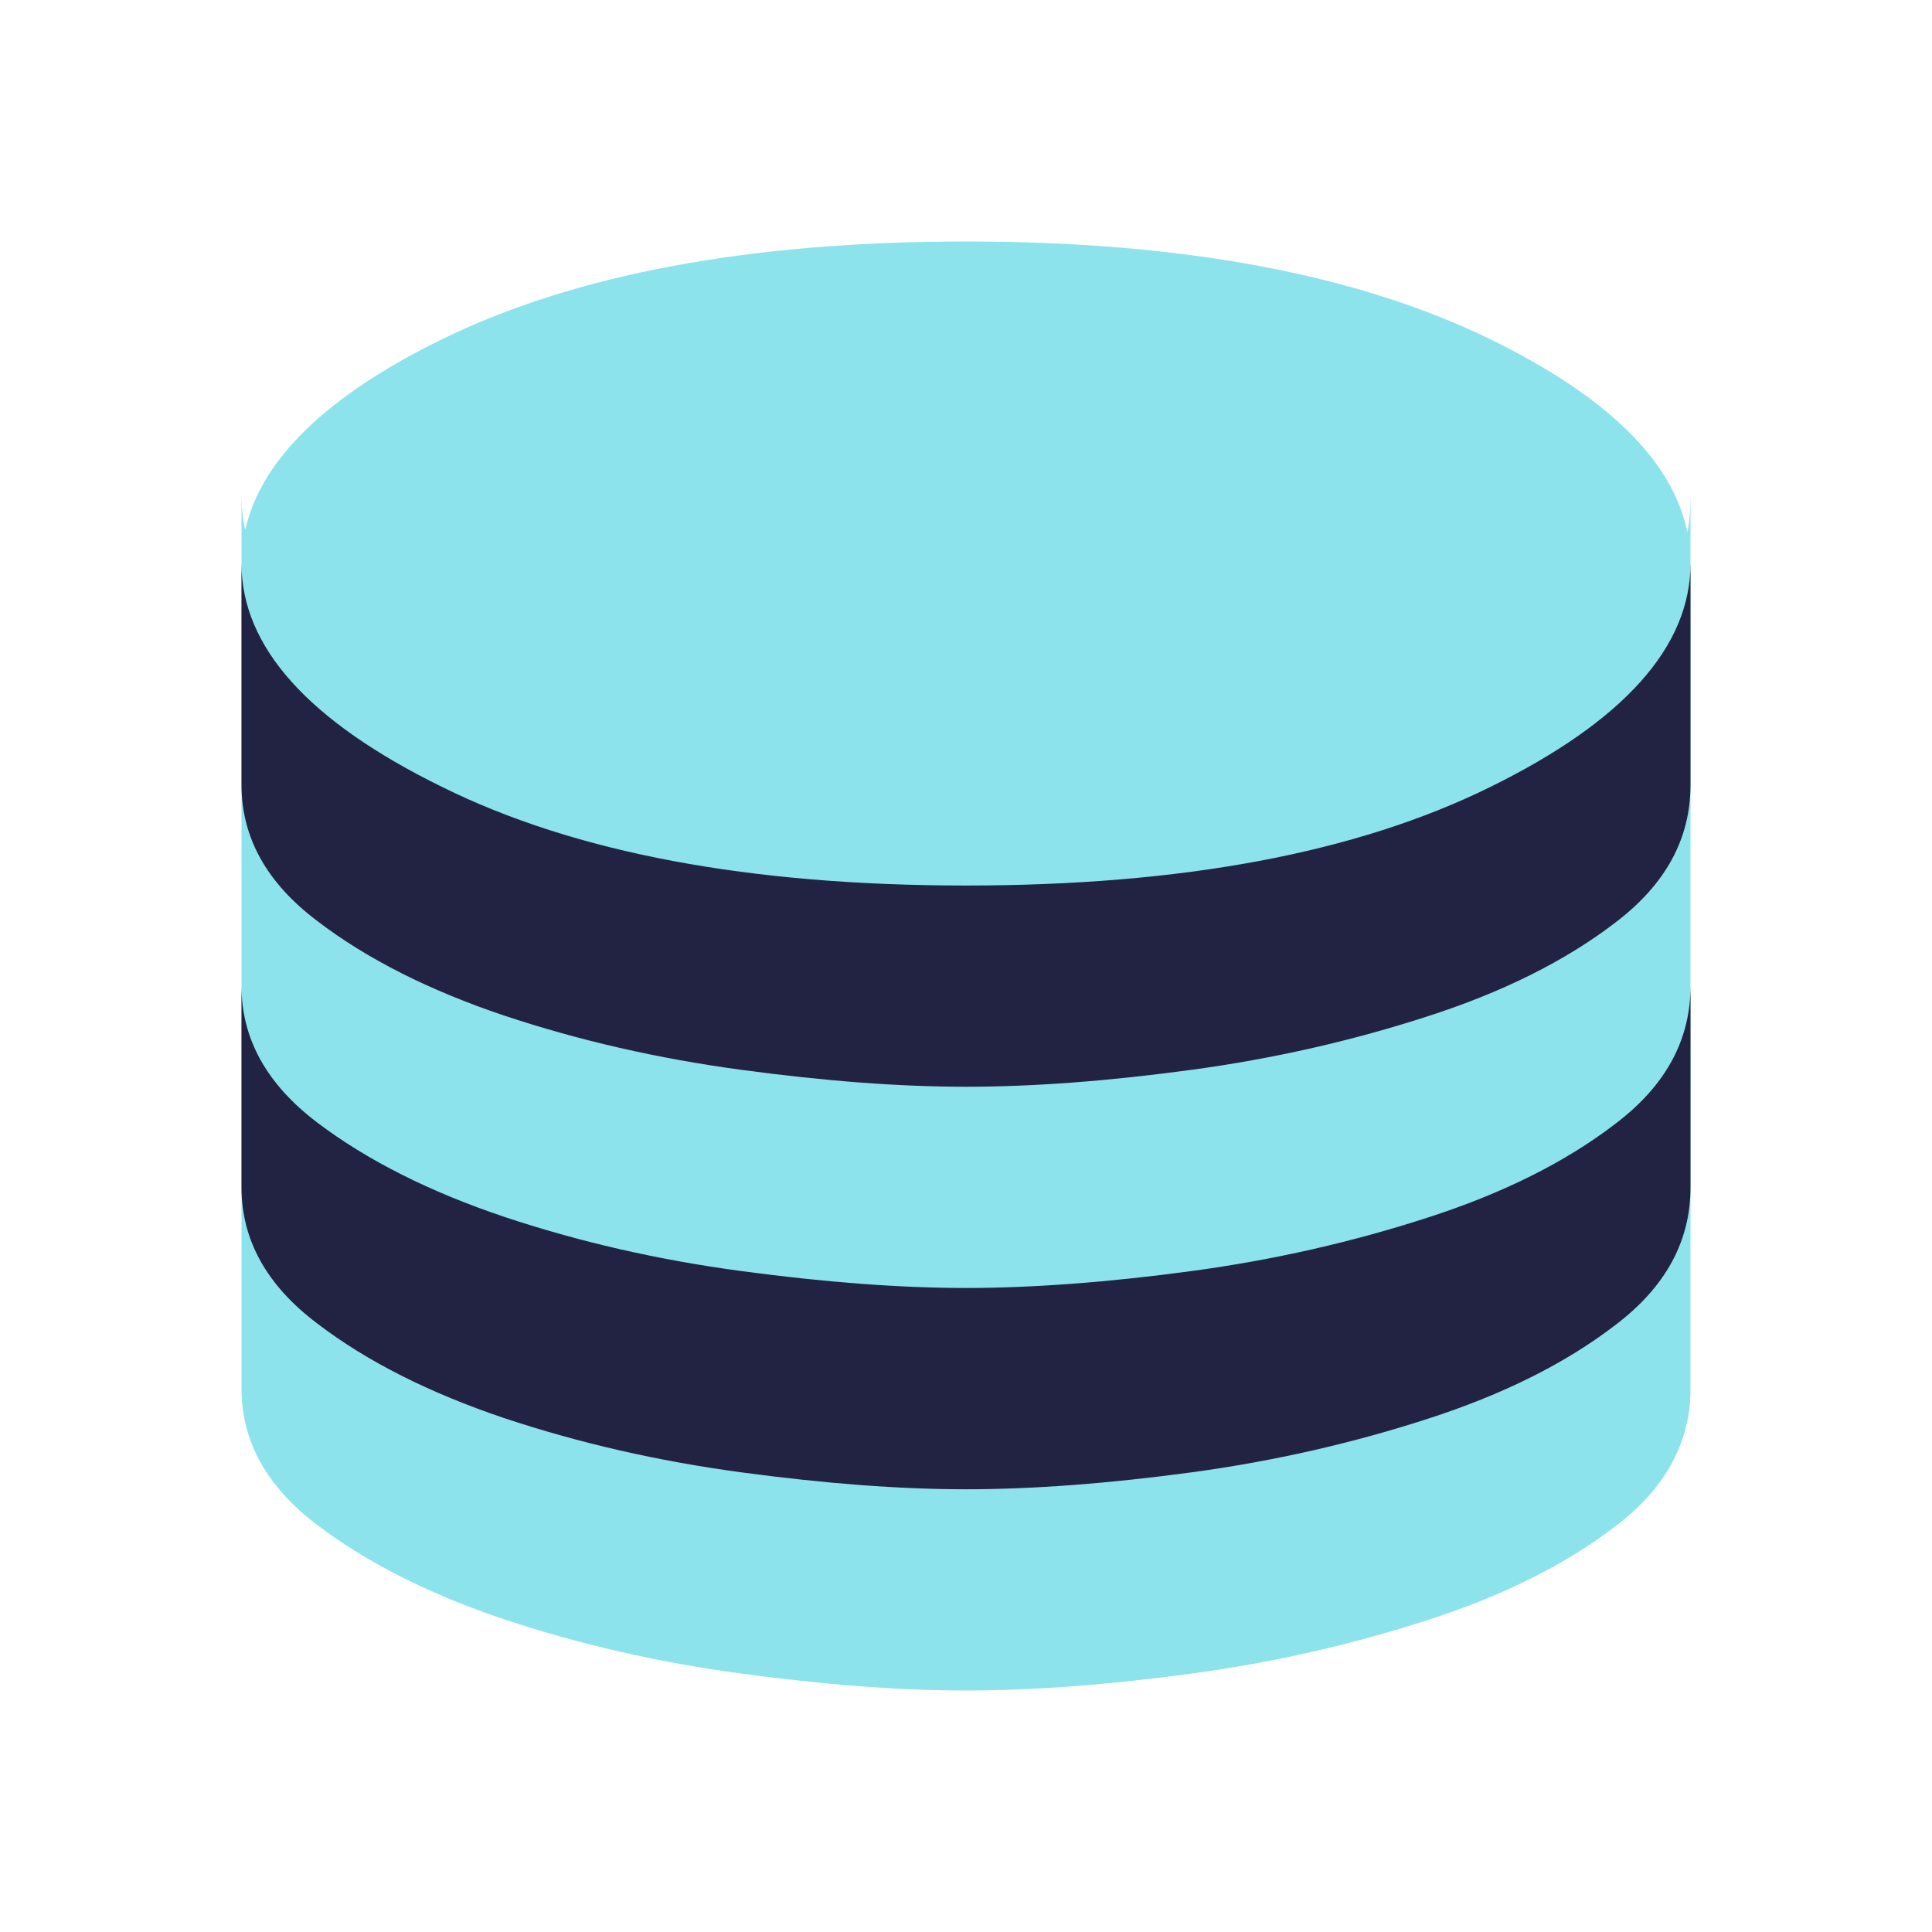 <svg width="32" height="32" viewBox="0 0 32 32" fill="none" xmlns="http://www.w3.org/2000/svg">
<path opacity="0.52" d="M4 15.363C4 15.366 4 15.37 4 15.373L4 23C4 23.867 4.413 24.62 5.247 25.253C6.08 25.887 7.12 26.407 8.347 26.82C9.587 27.233 10.893 27.533 12.28 27.72C13.673 27.907 14.887 28 16 28C17.113 28 18.353 27.907 19.733 27.72C21.113 27.533 22.413 27.233 23.647 26.833C24.887 26.433 25.92 25.92 26.747 25.287C27.587 24.653 28 23.893 28 23L28 8.149C28 8.448 27.982 8.662 27.948 8.815C27.705 7.627 26.617 6.565 24.687 5.62C22.473 4.54 19.58 4 16 4C12.42 4 9.527 4.54 7.32 5.62C5.411 6.552 4.325 7.612 4.063 8.772C4.022 8.625 4 8.424 4 8.149V15.363Z" fill="#25CBDB"/>
<path d="M28 9.333V13C28 13.893 27.587 14.653 26.747 15.287C25.92 15.92 24.887 16.433 23.647 16.833C22.413 17.233 21.113 17.533 19.733 17.72C18.353 17.907 17.113 18 16 18C14.887 18 13.673 17.907 12.28 17.72C10.893 17.533 9.587 17.233 8.347 16.82C7.12 16.407 6.08 15.887 5.253 15.253C4.413 14.62 4 13.867 4 13V9.333C4 10.713 5.107 11.947 7.32 13.033C9.527 14.127 12.42 14.667 16 14.667C19.58 14.667 22.473 14.127 24.687 13.033C26.893 11.947 28 10.713 28 9.333Z" fill="#222343"/>
<path d="M28 16.333V19.667C28 20.56 27.587 21.32 26.747 21.953C25.92 22.587 24.887 23.1 23.647 23.5C22.413 23.9 21.113 24.2 19.733 24.387C18.353 24.573 17.113 24.667 16 24.667C14.887 24.667 13.673 24.573 12.28 24.387C10.893 24.2 9.587 23.9 8.347 23.487C7.12 23.073 6.08 22.553 5.253 21.92C4.413 21.287 4 20.533 4 19.667V16.333C4 17.2 4.413 17.953 5.247 18.587C6.08 19.22 7.12 19.74 8.347 20.153C9.587 20.567 10.893 20.867 12.28 21.053C13.673 21.24 14.913 21.333 16 21.333C17.087 21.333 18.353 21.24 19.733 21.053C21.113 20.867 22.413 20.567 23.647 20.167C24.887 19.767 25.92 19.253 26.747 18.62C27.587 17.987 28 17.227 28 16.333Z" fill="#222343"/>
</svg>
